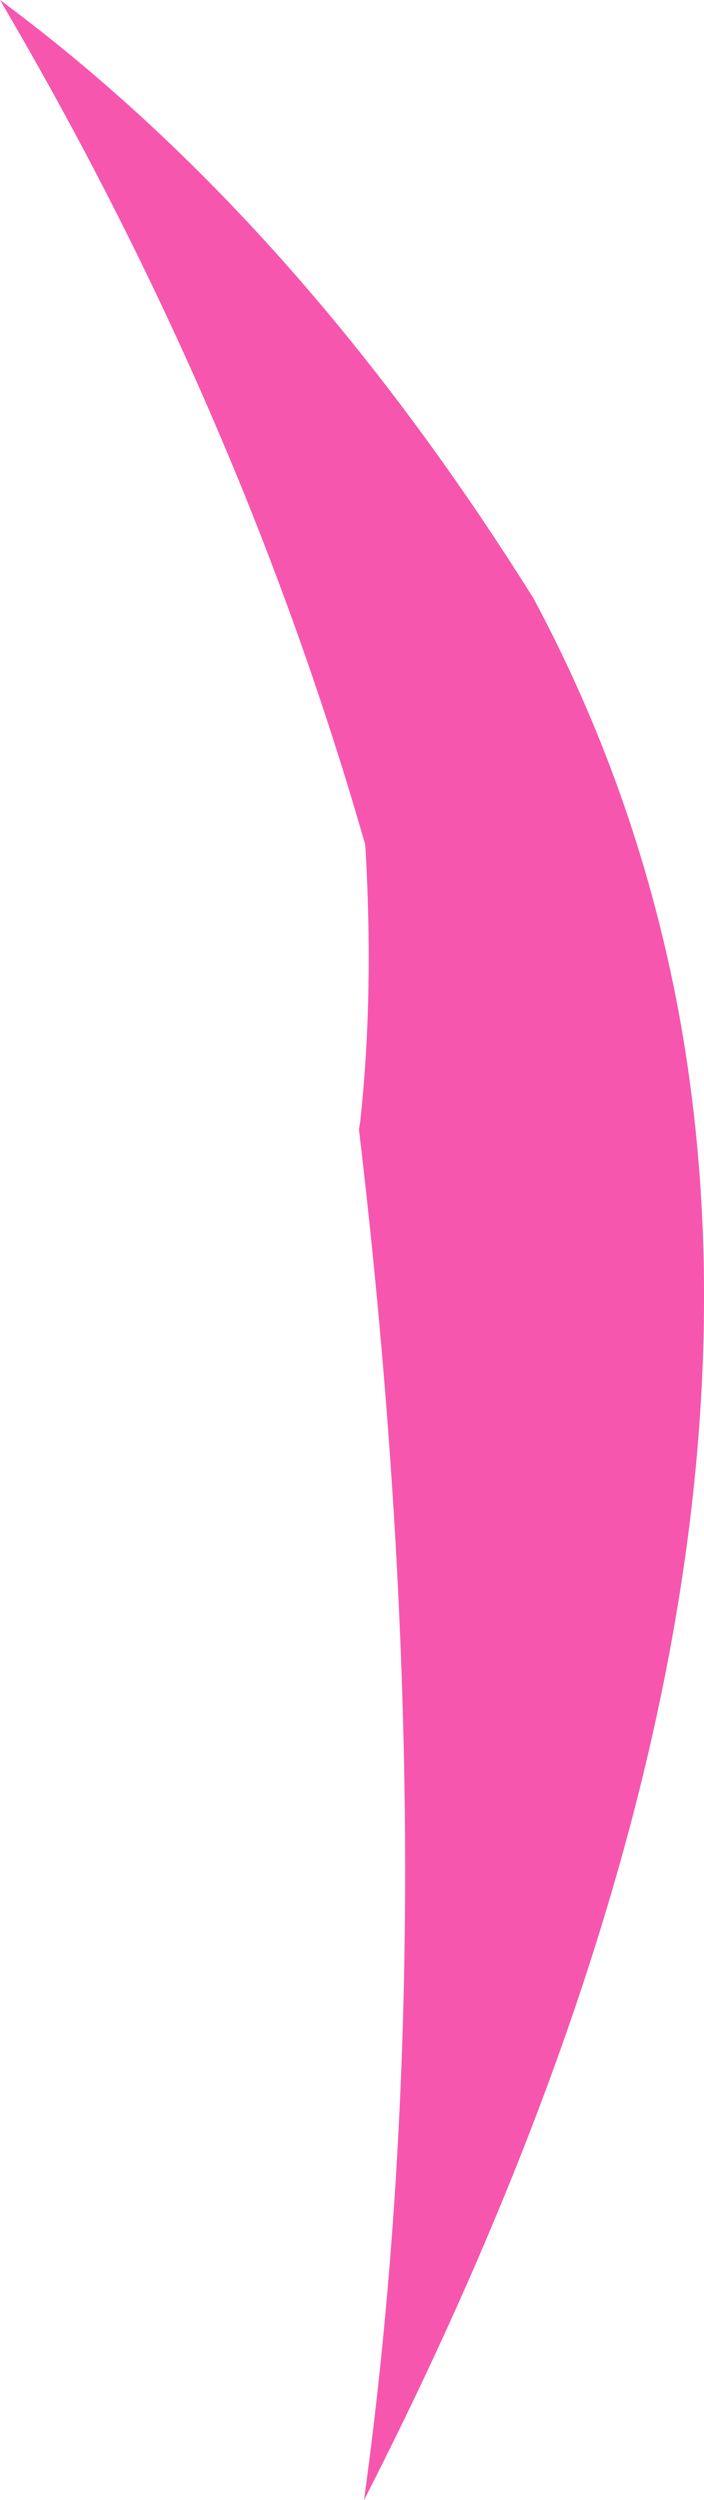 <?xml version="1.0" encoding="UTF-8" standalone="no"?>
<svg xmlns:xlink="http://www.w3.org/1999/xlink" height="98.85px" width="27.85px" xmlns="http://www.w3.org/2000/svg">
  <g transform="matrix(1.0, 0.0, 0.0, 1.0, 13.9, 49.4)">
    <path d="M12.85 -9.9 Q17.8 15.6 0.5 49.45 3.85 25.2 0.3 -4.75 L0.35 -5.05 Q0.9 -10.1 0.55 -16.0 -4.4 -33.25 -13.9 -49.4 -2.2 -40.75 7.2 -25.75 11.2 -18.3 12.85 -9.9" fill="#f756ae" fill-rule="evenodd" stroke="none"/>
  </g>
</svg>
